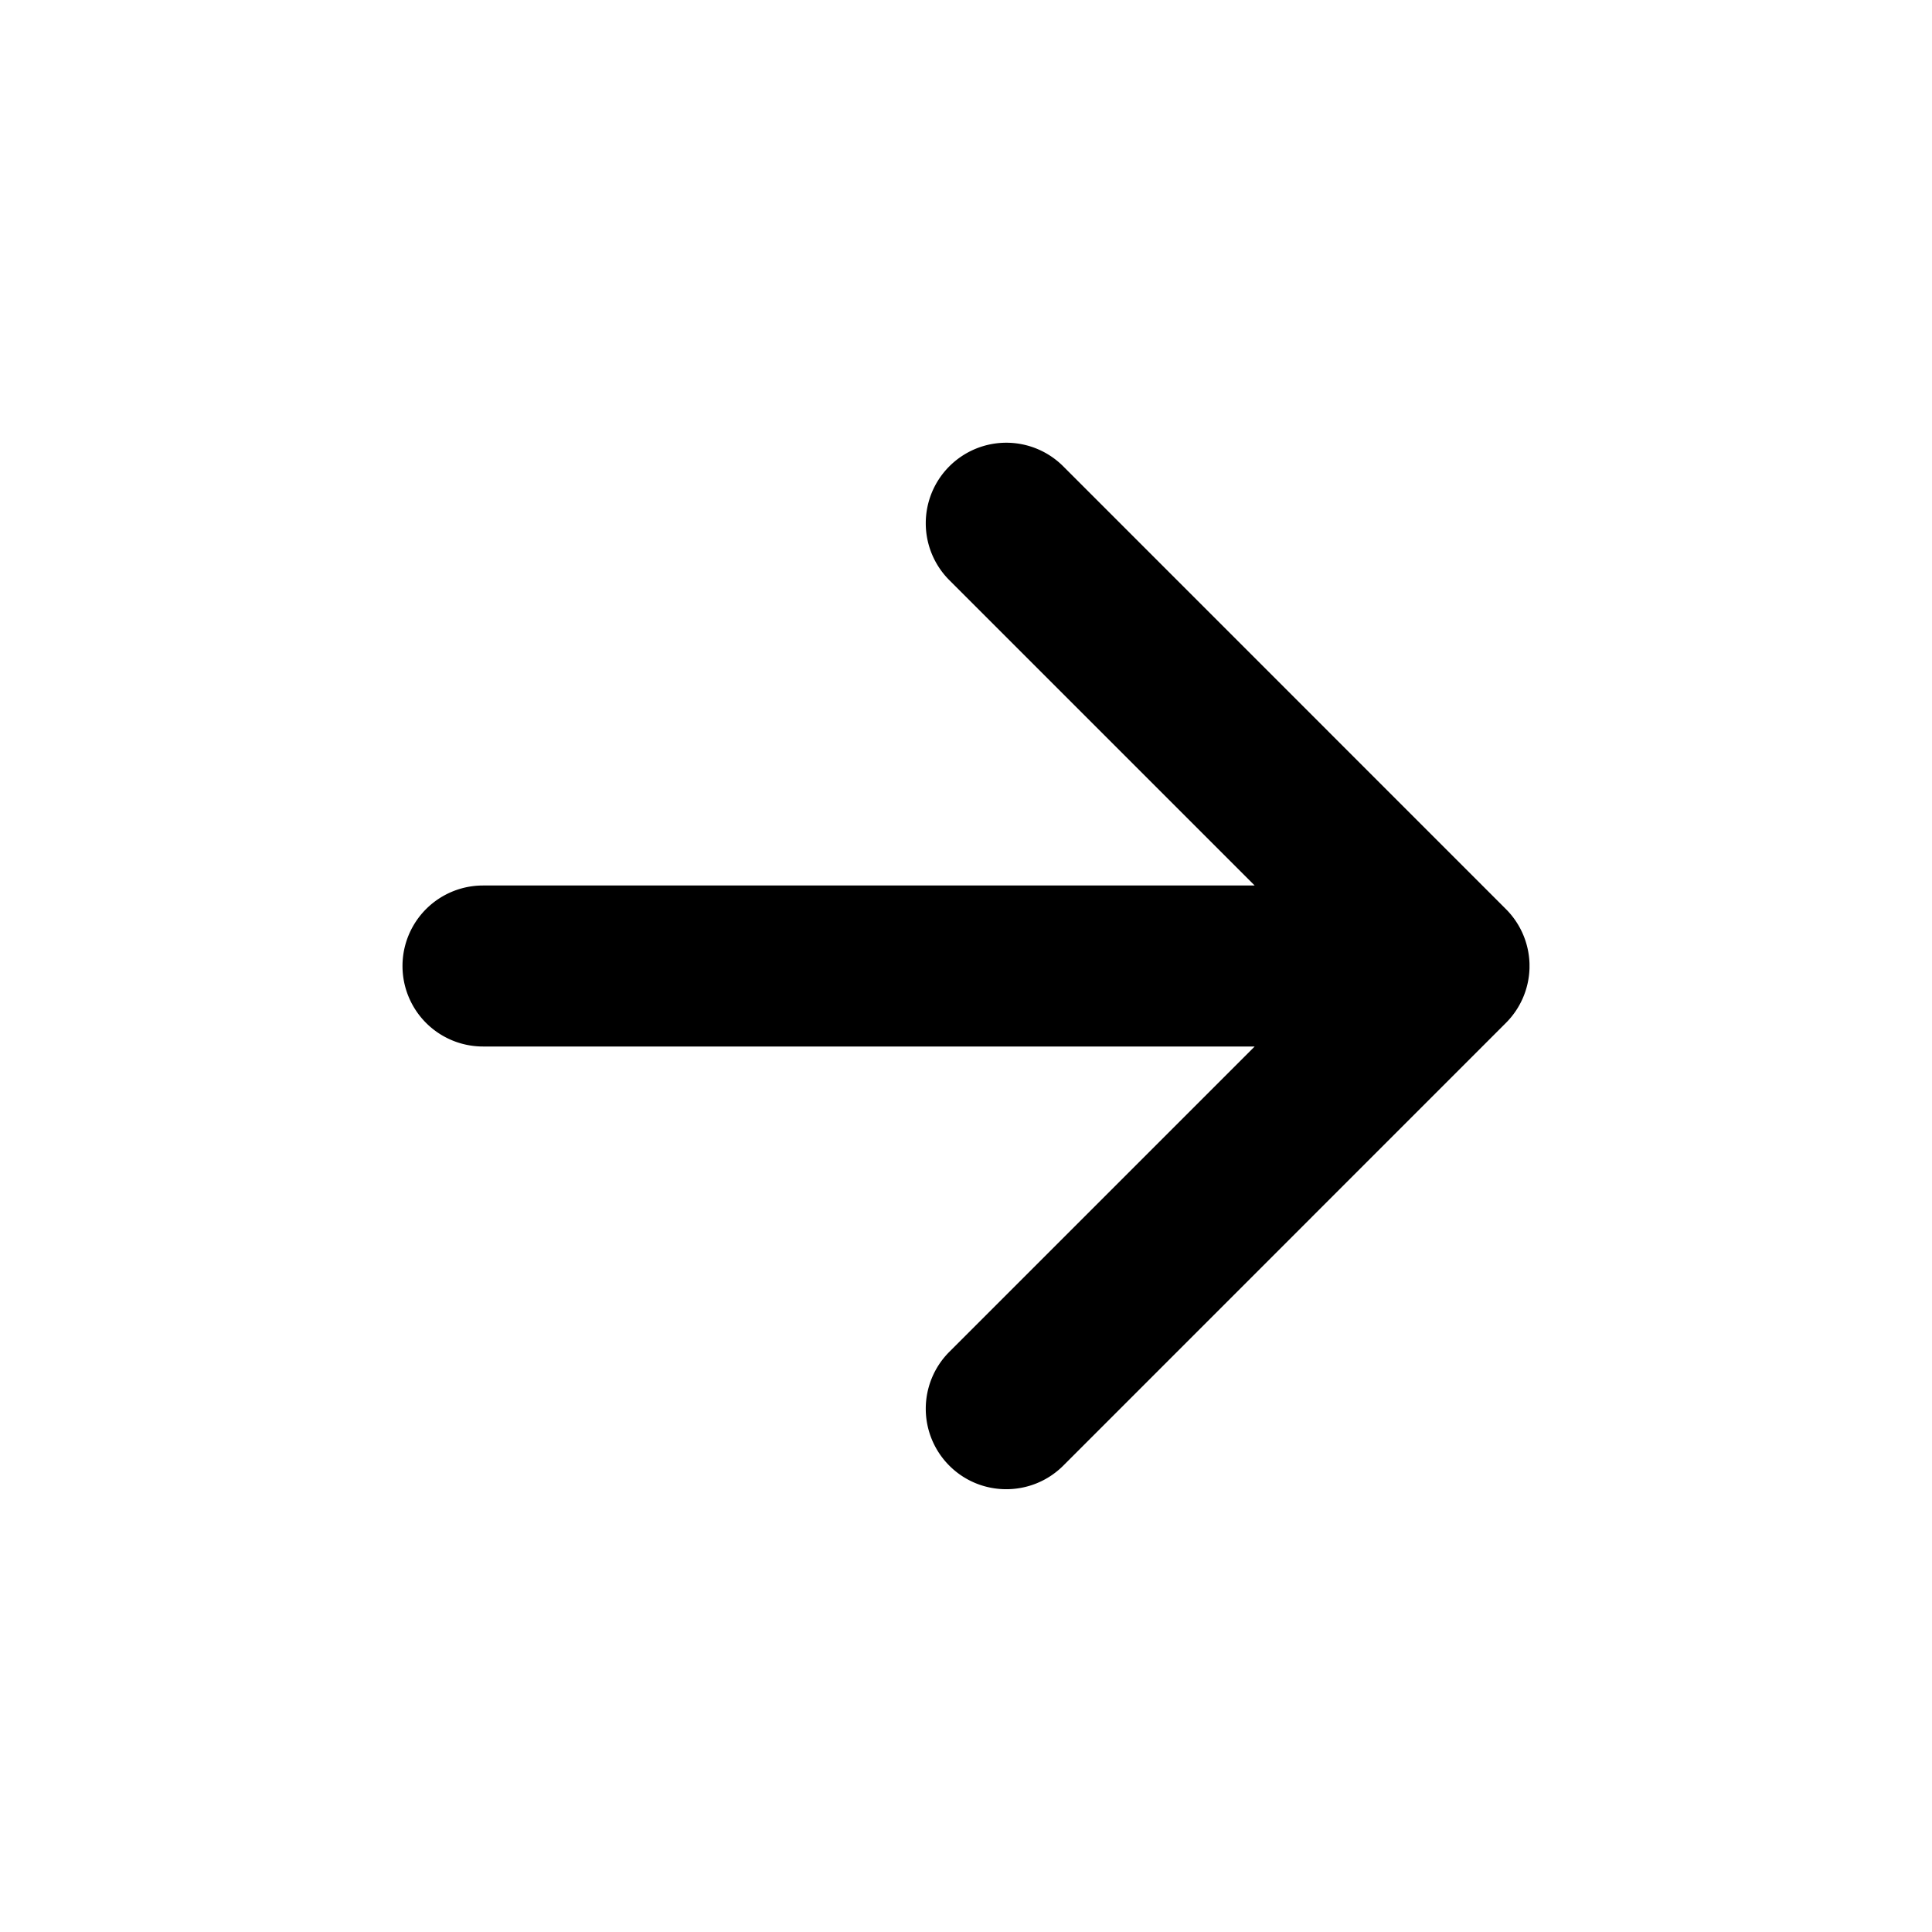 
<svg xmlns="http://www.w3.org/2000/svg" width="24" height="24" viewBox="0 0 24 24" role="presentation">
  <path fill="currentcolor" fill-rule="evenodd" d="M11.793 5.793a1 1 0 0 0 0 1.414L15.586 11H6a1 1 0 0 0 0 2h9.586l-3.793 3.793a1 1 0 0 0 0 1.414c.39.39 1.024.39 1.415 0l5.499-5.5a1 1 0 0 0 .293-.679v-.057a1 1 0 0 0-.293-.678l-5.499-5.5a1 1 0 0 0-1.415 0"></path>
</svg>